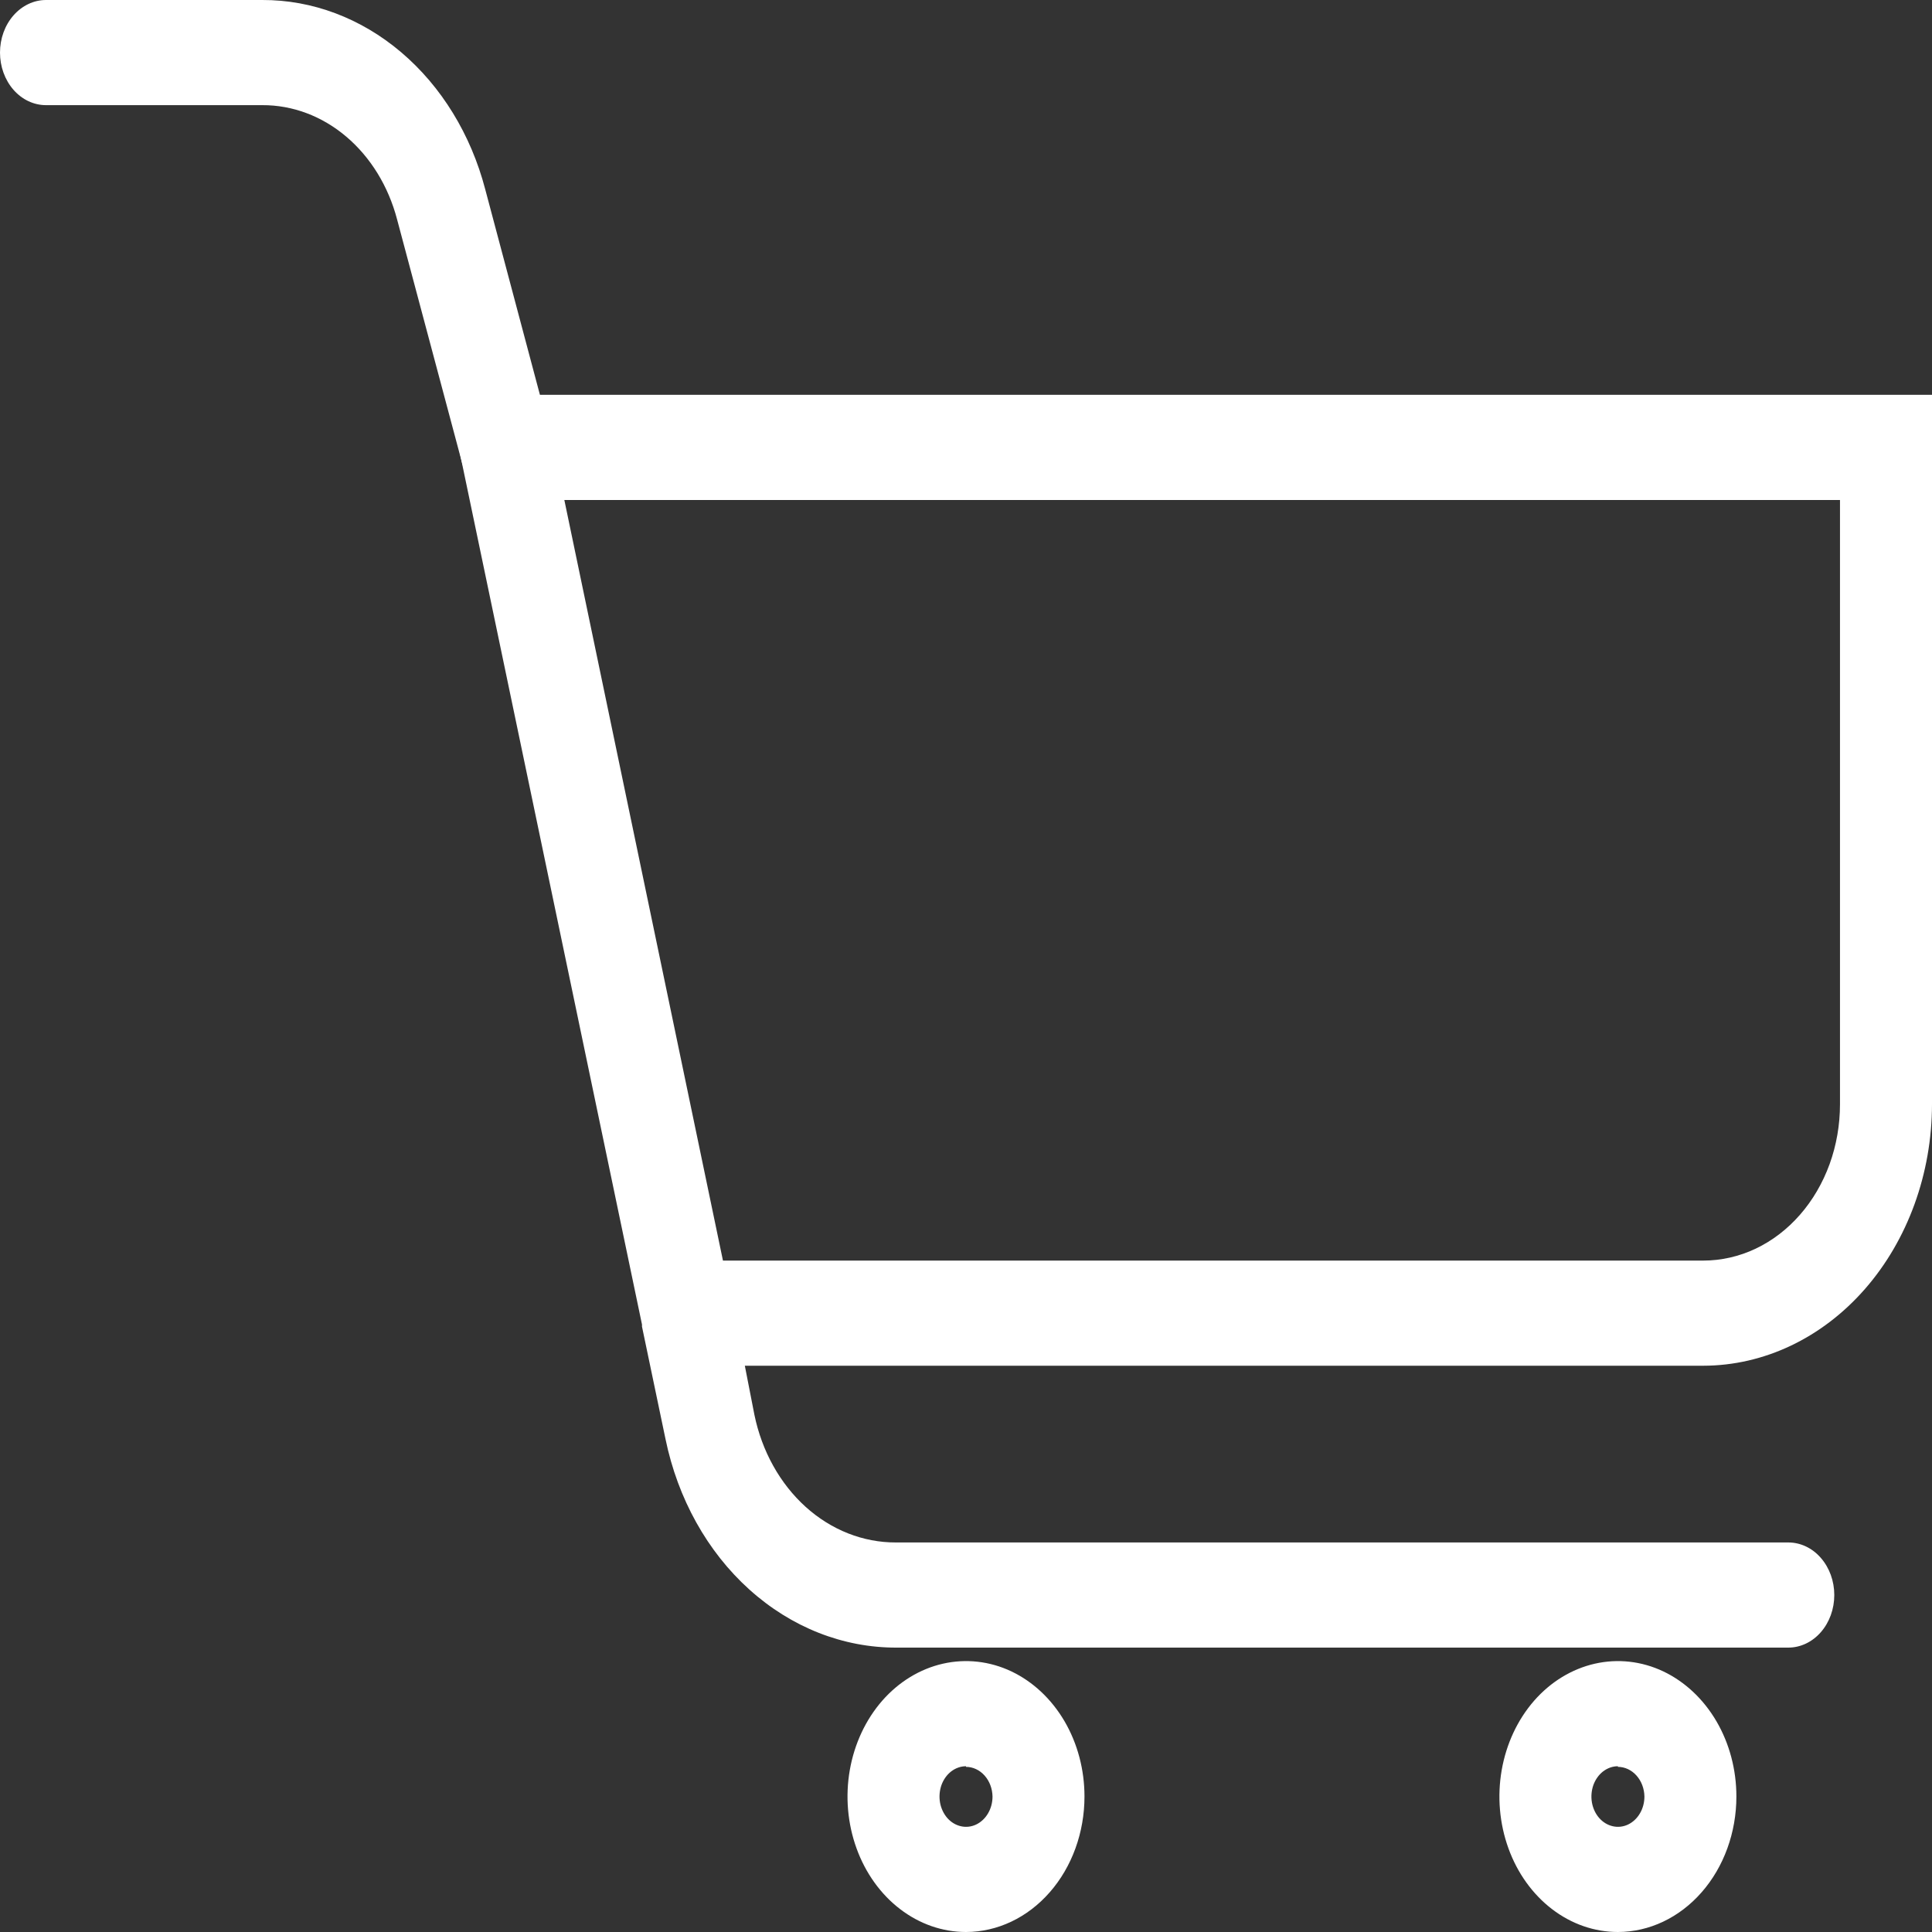 <svg width="40" height="40" viewBox="0 0 40 40" fill="none" xmlns="http://www.w3.org/2000/svg">
<rect x="0" y="0" width="40" height="40" fill="#333333" stroke="none"/>
<g clip-path="url(#clip0_4_74)">
<path d="M37.025 34.112H18.564C17.457 34.116 16.382 33.692 15.513 32.908C14.644 32.125 14.033 31.028 13.779 29.796L13.291 27.462C13.293 27.448 13.293 27.433 13.291 27.419L9.269 8.174H40V22.863C39.998 24.298 39.498 25.674 38.611 26.688C37.723 27.703 36.52 28.274 35.265 28.276H15.421L15.619 29.291C15.774 30.045 16.148 30.717 16.68 31.198C17.212 31.678 17.871 31.937 18.549 31.935H37.025C37.277 31.935 37.52 32.049 37.698 32.254C37.877 32.458 37.977 32.735 37.977 33.023C37.977 33.312 37.877 33.589 37.698 33.793C37.52 33.997 37.277 34.112 37.025 34.112ZM14.968 26.099H35.265C35.636 26.099 36.005 26.015 36.348 25.853C36.691 25.69 37.003 25.452 37.266 25.151C37.529 24.851 37.737 24.494 37.88 24.102C38.022 23.709 38.095 23.288 38.095 22.863V10.352H11.684L14.968 26.099Z" fill="white"/>
<path d="M10.476 10.352C10.272 10.352 10.074 10.277 9.91 10.138C9.746 9.999 9.625 9.804 9.566 9.581L8.221 4.542C8.041 3.856 7.672 3.255 7.169 2.829C6.666 2.402 6.055 2.174 5.429 2.177H0.952C0.7 2.177 0.458 2.063 0.279 1.859C0.1 1.654 0 1.378 0 1.089C0 0.8 0.1 0.523 0.279 0.319C0.458 0.115 0.7 2.46425e-05 0.952 2.46425e-05H5.429C6.465 -0.004 7.475 0.376 8.307 1.083C9.139 1.789 9.749 2.784 10.046 3.919L11.387 8.958C11.46 9.234 11.435 9.532 11.316 9.787C11.198 10.042 10.996 10.232 10.754 10.317C10.664 10.345 10.57 10.357 10.476 10.352Z" fill="white"/>
<path d="M20 40C19.515 40 19.041 39.836 18.637 39.527C18.234 39.219 17.919 38.781 17.734 38.269C17.548 37.756 17.499 37.192 17.594 36.648C17.689 36.104 17.922 35.605 18.265 35.212C18.608 34.82 19.046 34.553 19.522 34.445C19.997 34.337 20.491 34.392 20.939 34.604C21.387 34.817 21.77 35.176 22.04 35.637C22.31 36.099 22.453 36.641 22.453 37.195C22.453 37.939 22.194 38.652 21.734 39.177C21.274 39.703 20.651 39.999 20 40ZM20 36.568C19.892 36.568 19.786 36.605 19.695 36.674C19.605 36.743 19.535 36.841 19.493 36.955C19.452 37.07 19.441 37.196 19.462 37.318C19.483 37.439 19.536 37.551 19.612 37.639C19.689 37.727 19.787 37.786 19.893 37.81C20 37.835 20.11 37.822 20.21 37.775C20.31 37.727 20.396 37.647 20.456 37.544C20.517 37.441 20.549 37.319 20.549 37.195C20.546 37.031 20.487 36.875 20.384 36.76C20.282 36.646 20.144 36.581 20 36.581V36.568Z" fill="white"/>
<path d="M33.497 40C33.012 40 32.538 39.836 32.134 39.527C31.731 39.219 31.416 38.781 31.231 38.269C31.045 37.756 30.996 37.192 31.091 36.648C31.186 36.104 31.419 35.605 31.762 35.212C32.105 34.82 32.543 34.553 33.019 34.445C33.494 34.337 33.988 34.392 34.436 34.604C34.884 34.817 35.267 35.176 35.537 35.637C35.807 36.099 35.95 36.641 35.95 37.195C35.95 37.939 35.691 38.652 35.231 39.177C34.771 39.703 34.148 39.999 33.497 40ZM33.497 36.568C33.389 36.568 33.283 36.605 33.192 36.674C33.102 36.743 33.032 36.841 32.99 36.955C32.949 37.07 32.938 37.196 32.959 37.318C32.98 37.439 33.032 37.551 33.109 37.639C33.186 37.727 33.284 37.786 33.39 37.81C33.497 37.835 33.607 37.822 33.707 37.775C33.807 37.727 33.893 37.647 33.953 37.544C34.014 37.441 34.046 37.319 34.046 37.195C34.043 37.031 33.984 36.875 33.881 36.76C33.779 36.646 33.641 36.581 33.497 36.581V36.568Z" fill="white"/>
</g>
<defs>
<clipPath id="clip0_4_74">
<rect width="40" height="40" fill="white"/>
</clipPath>
</defs>
</svg>
